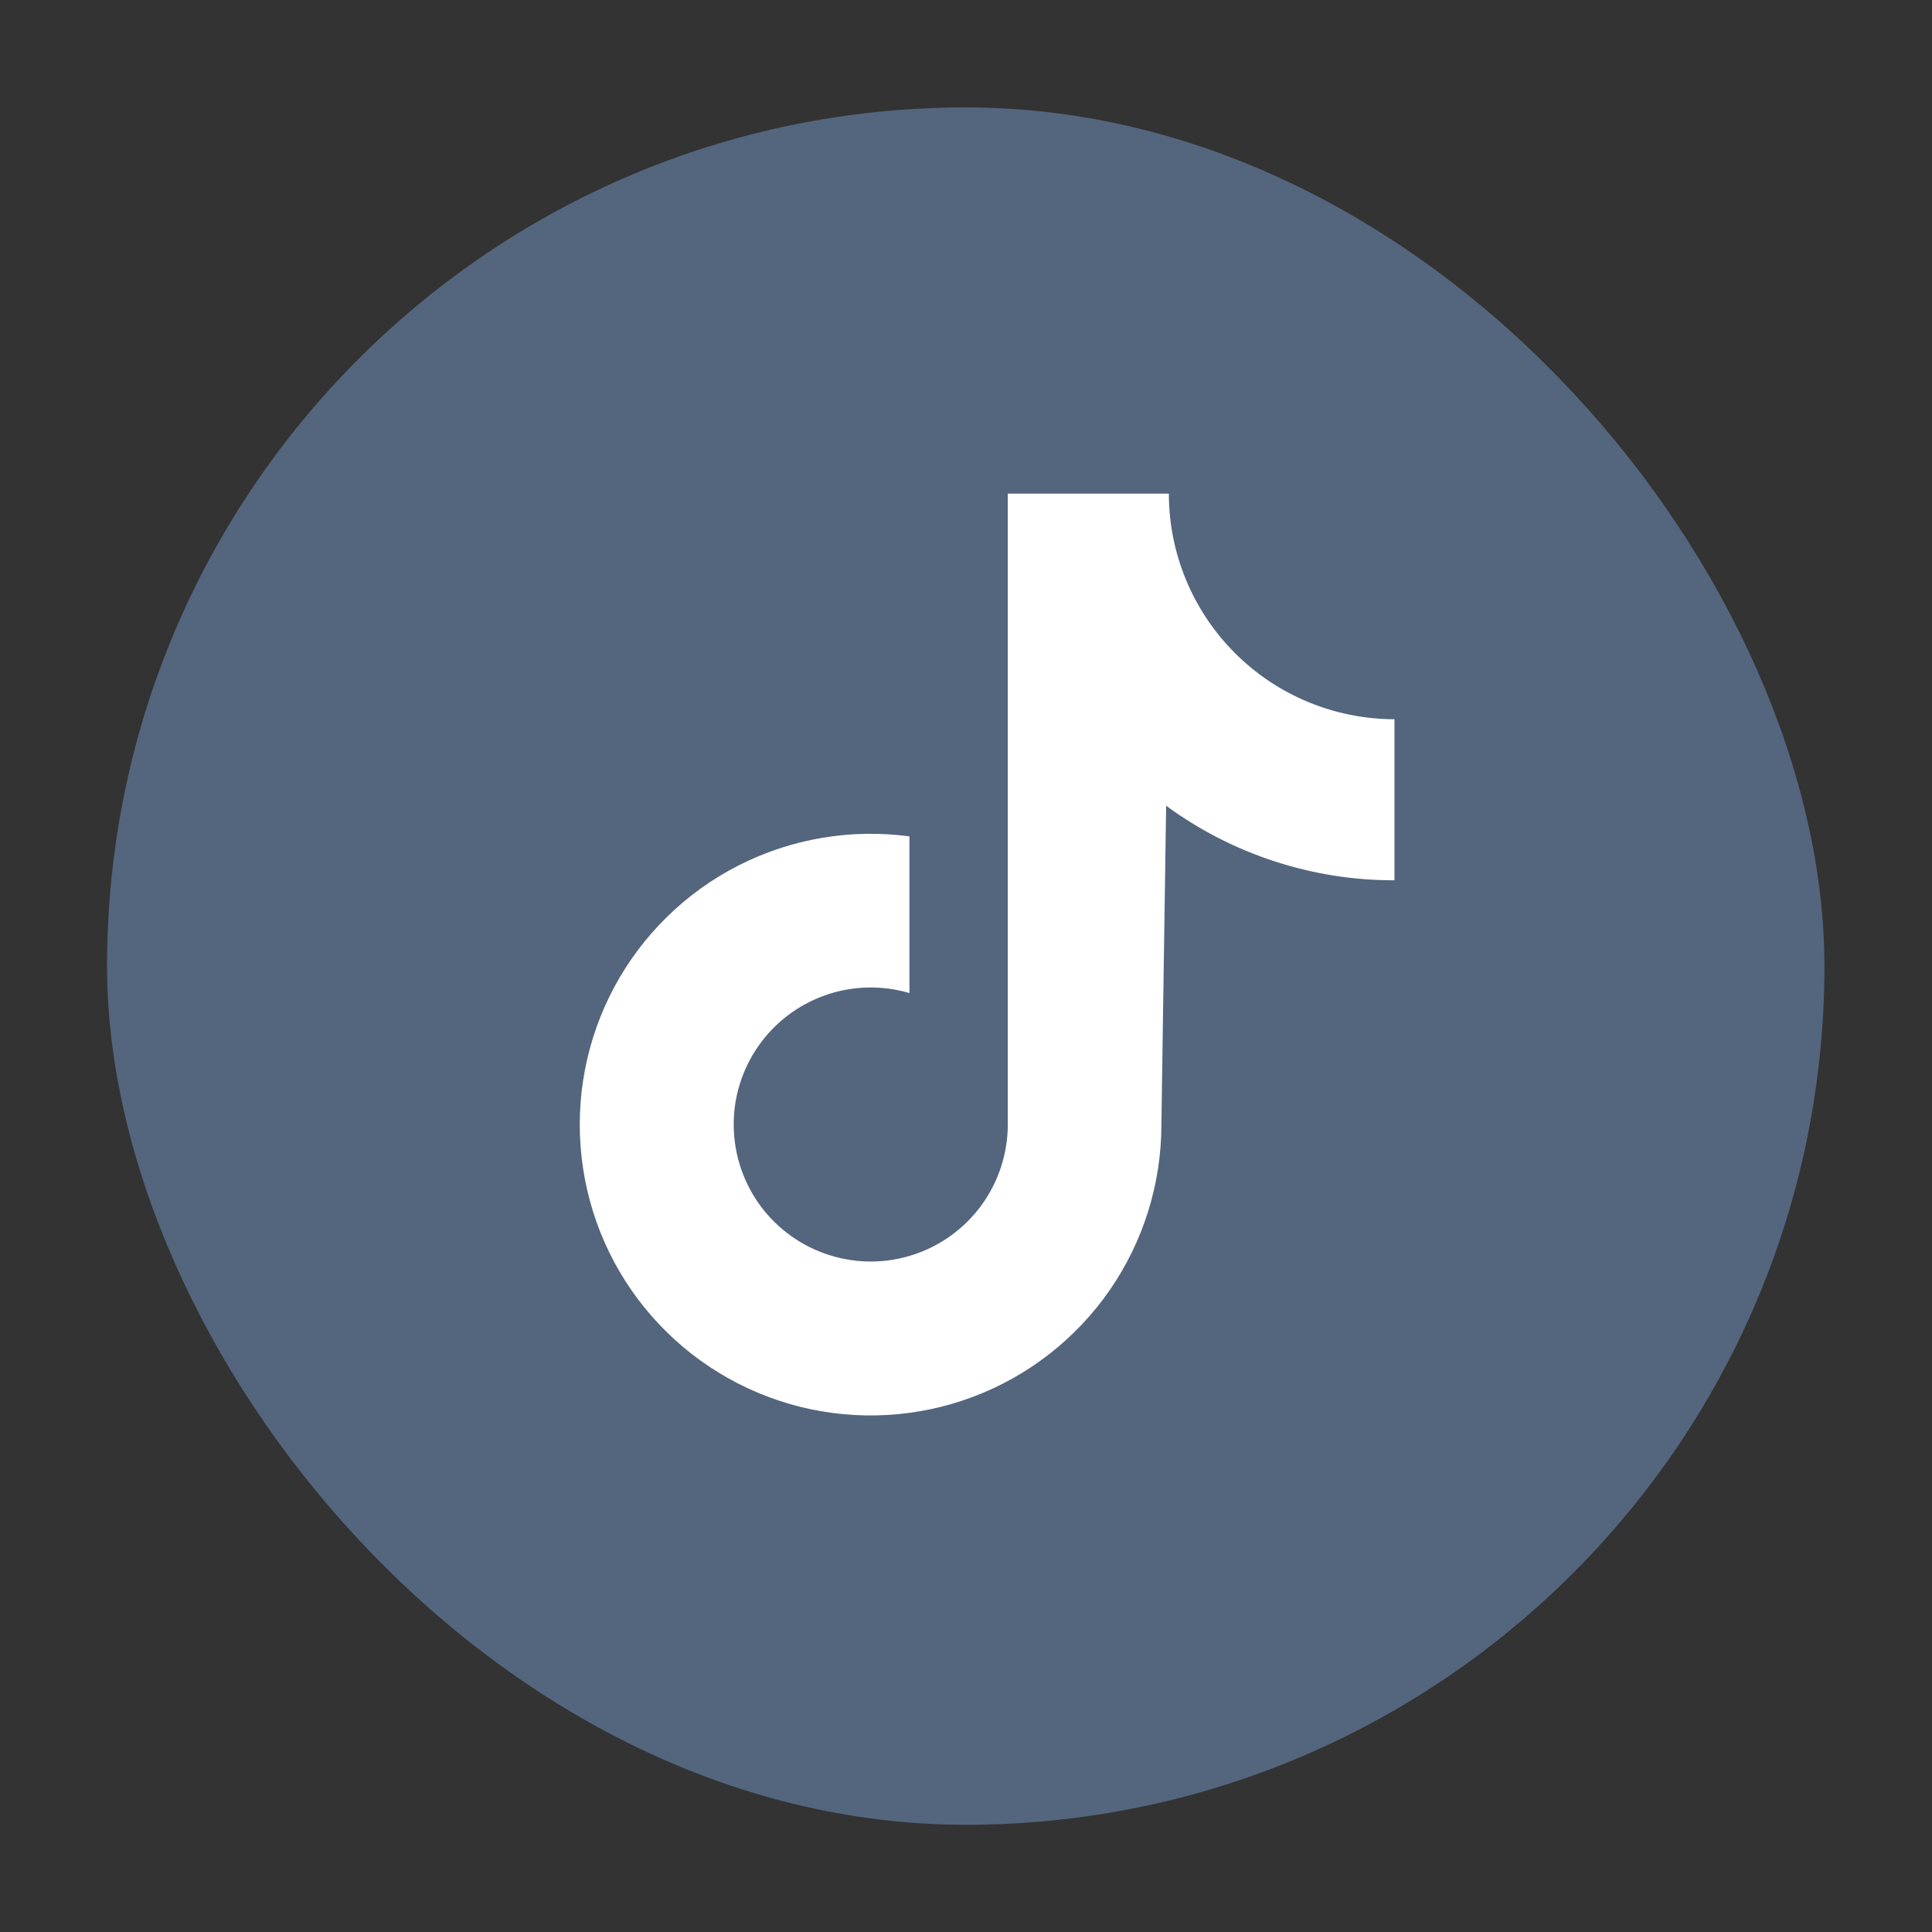 <svg width="22" height="22" viewBox="0 0 22 22" fill="none" xmlns="http://www.w3.org/2000/svg">
<rect x="0" y="0" width="22" height="22" fill="#333333" stroke="none"/>
<rect x="1.219" y="1.223" width="19.556" height="19.556" rx="9.778" fill="#54657E"/>
<path d="M15.879 8.19C15.198 8.189 14.544 7.919 14.063 7.437C13.581 6.956 13.31 6.302 13.31 5.621H11.476V12.806C11.475 13.134 11.372 13.453 11.18 13.719C10.988 13.984 10.717 14.183 10.406 14.286C10.096 14.389 9.76 14.392 9.447 14.293C9.135 14.195 8.861 14.001 8.665 13.739C8.469 13.476 8.361 13.159 8.355 12.831C8.349 12.504 8.447 12.183 8.634 11.914C8.821 11.645 9.088 11.442 9.397 11.333C9.706 11.224 10.042 11.216 10.356 11.308V9.524C9.688 9.434 9.009 9.55 8.408 9.856C7.808 10.162 7.315 10.645 6.996 11.238C6.677 11.832 6.547 12.509 6.623 13.178C6.698 13.848 6.976 14.479 7.42 14.986C7.863 15.493 8.451 15.853 9.105 16.018C9.758 16.182 10.446 16.144 11.077 15.907C11.708 15.67 12.252 15.246 12.636 14.692C13.019 14.138 13.225 13.48 13.225 12.806L13.279 9.175C14.033 9.728 14.944 10.026 15.879 10.024L15.879 8.19Z" fill="white"/>
</svg>
